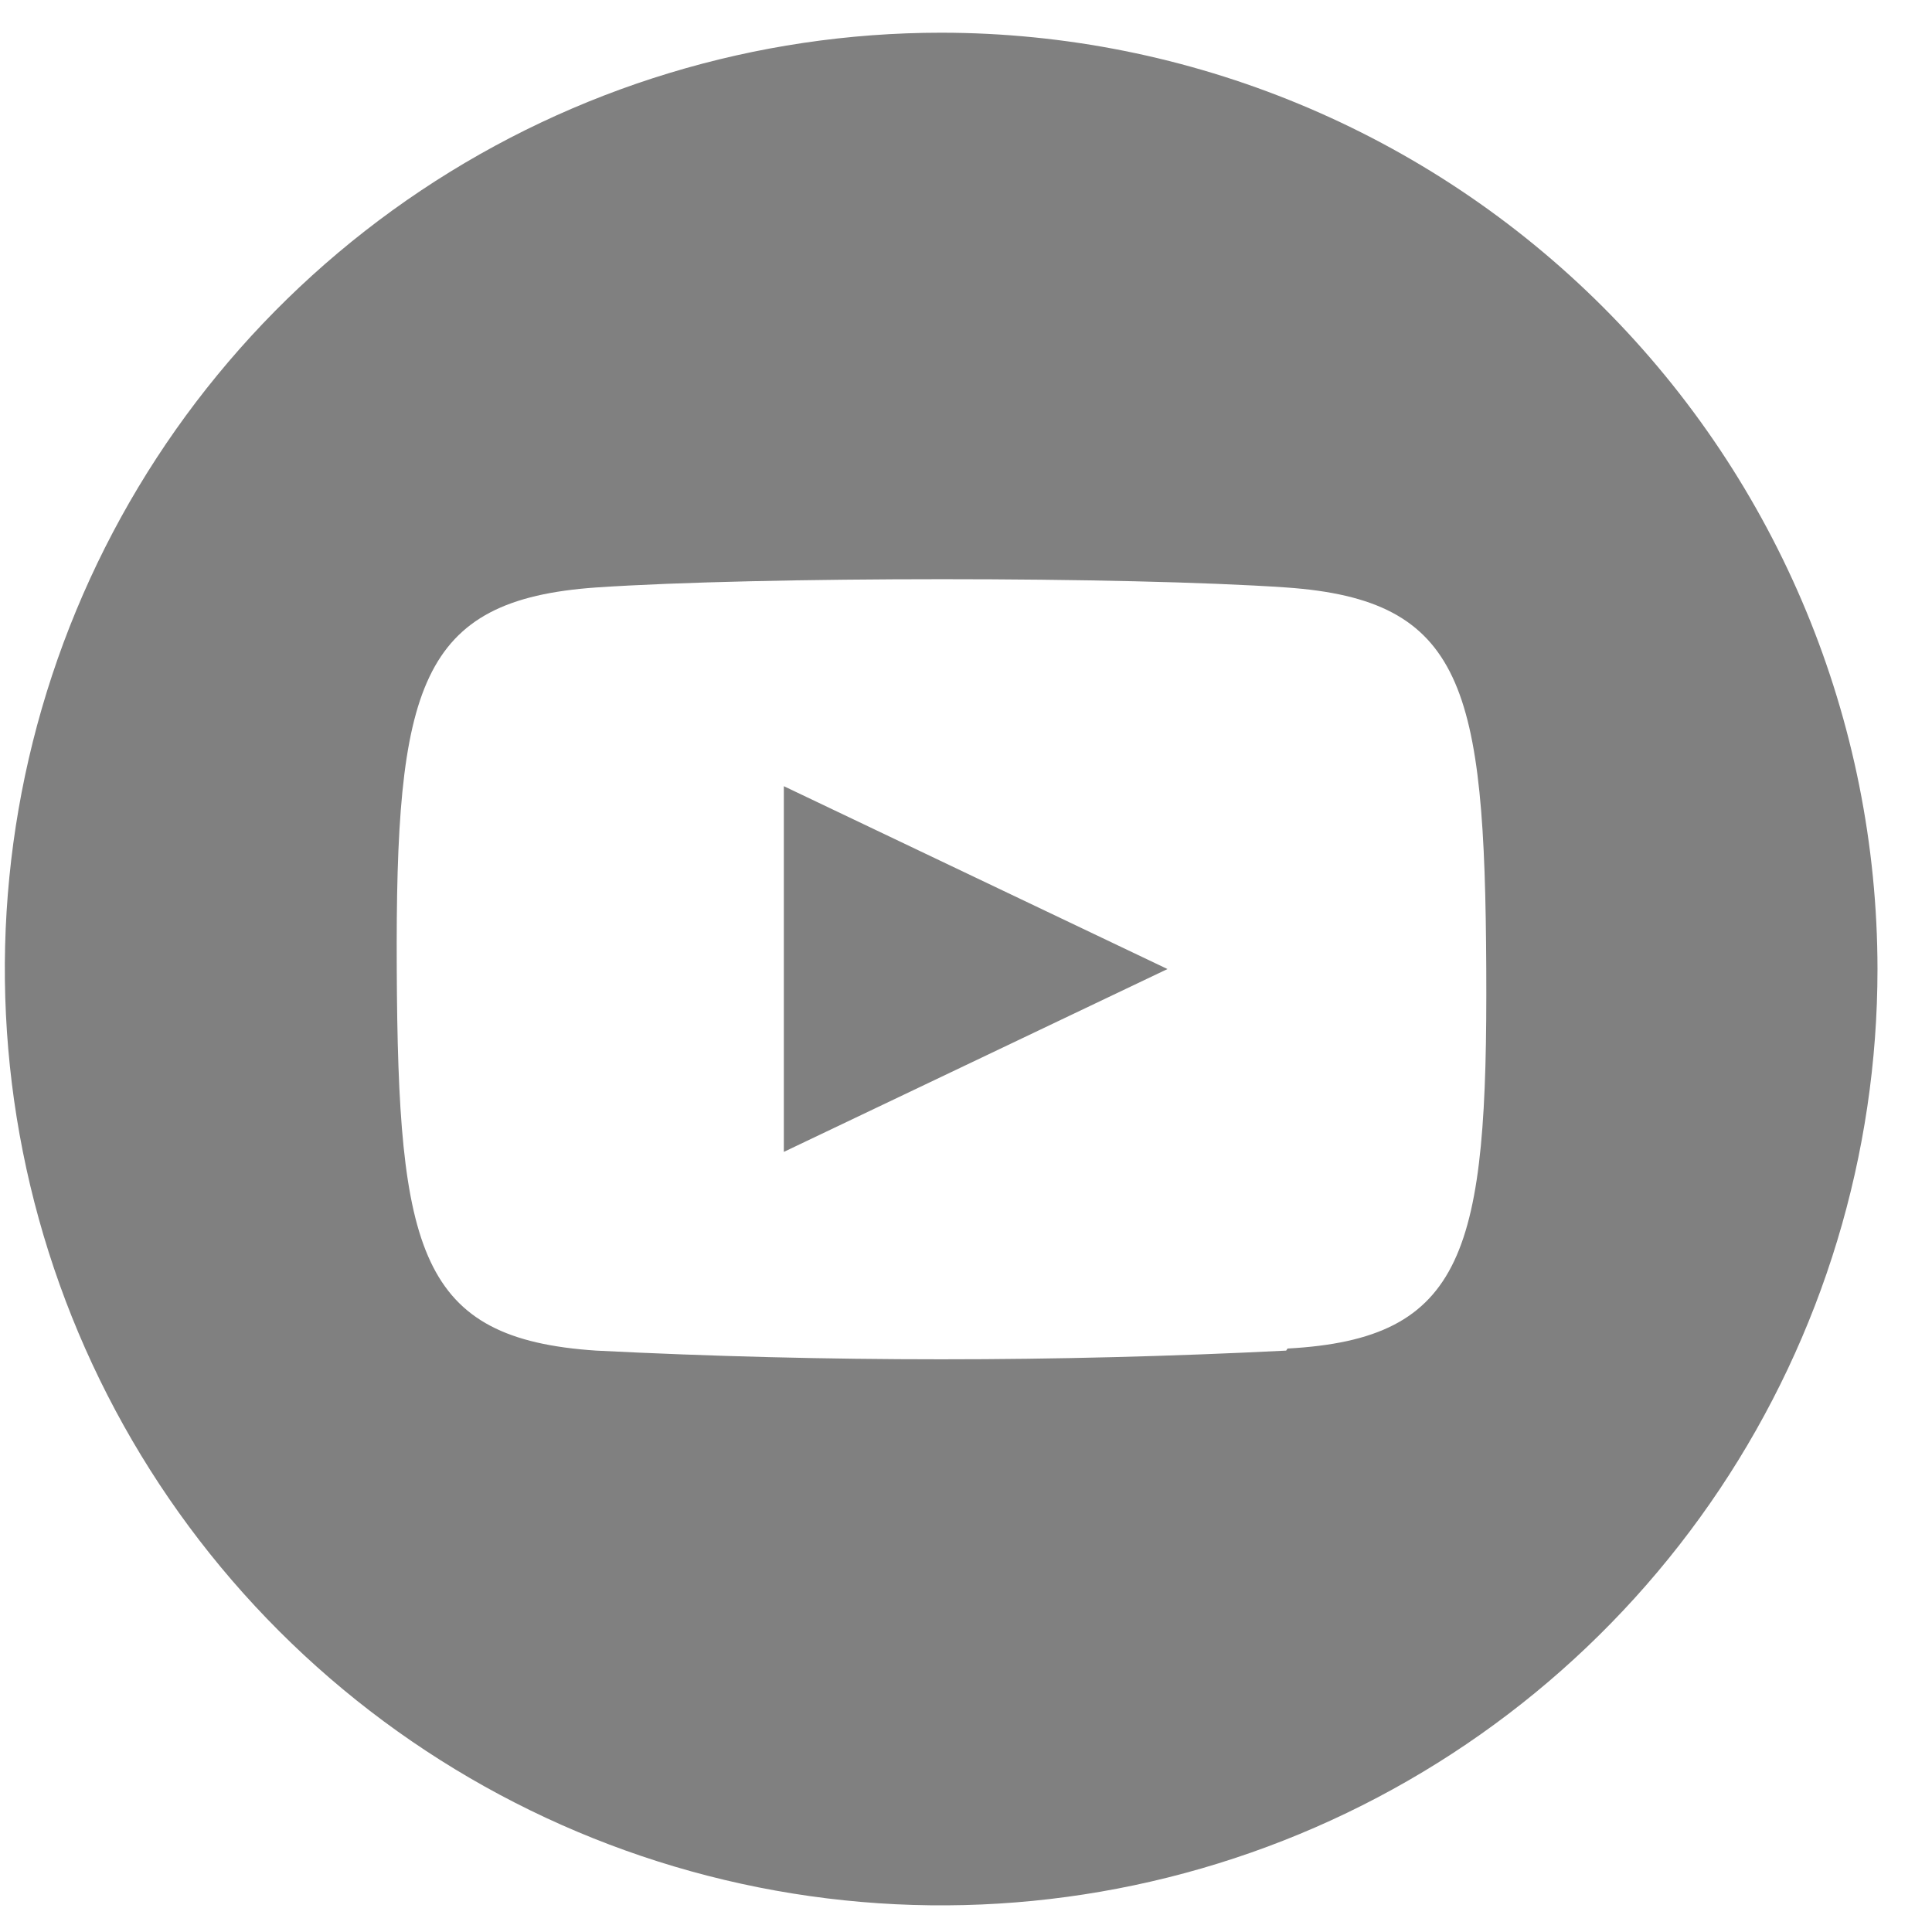 <svg width="28" height="28" viewBox="0 0 28 28" fill="none" xmlns="http://www.w3.org/2000/svg">
<path d="M13.64 0.474C10.956 0.474 8.333 1.27 6.101 2.761C3.87 4.252 2.13 6.371 1.103 8.851C0.076 11.33 -0.193 14.059 0.331 16.691C0.855 19.323 2.147 21.741 4.045 23.639C5.943 25.537 8.361 26.829 10.993 27.353C13.625 27.877 16.354 27.608 18.833 26.581C21.313 25.554 23.432 23.814 24.923 21.583C26.415 19.351 27.21 16.727 27.21 14.044C27.208 10.445 25.777 6.995 23.233 4.451C20.689 1.907 17.238 0.476 13.64 0.474ZM18.64 19.574C15.309 19.742 11.972 19.742 8.64 19.574C6.07 19.404 5.77 18.144 5.75 14.044C5.73 9.944 6.07 8.694 8.64 8.514C11.01 8.354 16.31 8.354 18.64 8.514C21.22 8.694 21.52 9.954 21.54 14.044C21.56 18.134 21.24 19.404 18.66 19.544L18.64 19.574ZM11.36 11.394L16.92 14.044L11.36 16.694V11.394Z" fill="#808080"/>
</svg>
